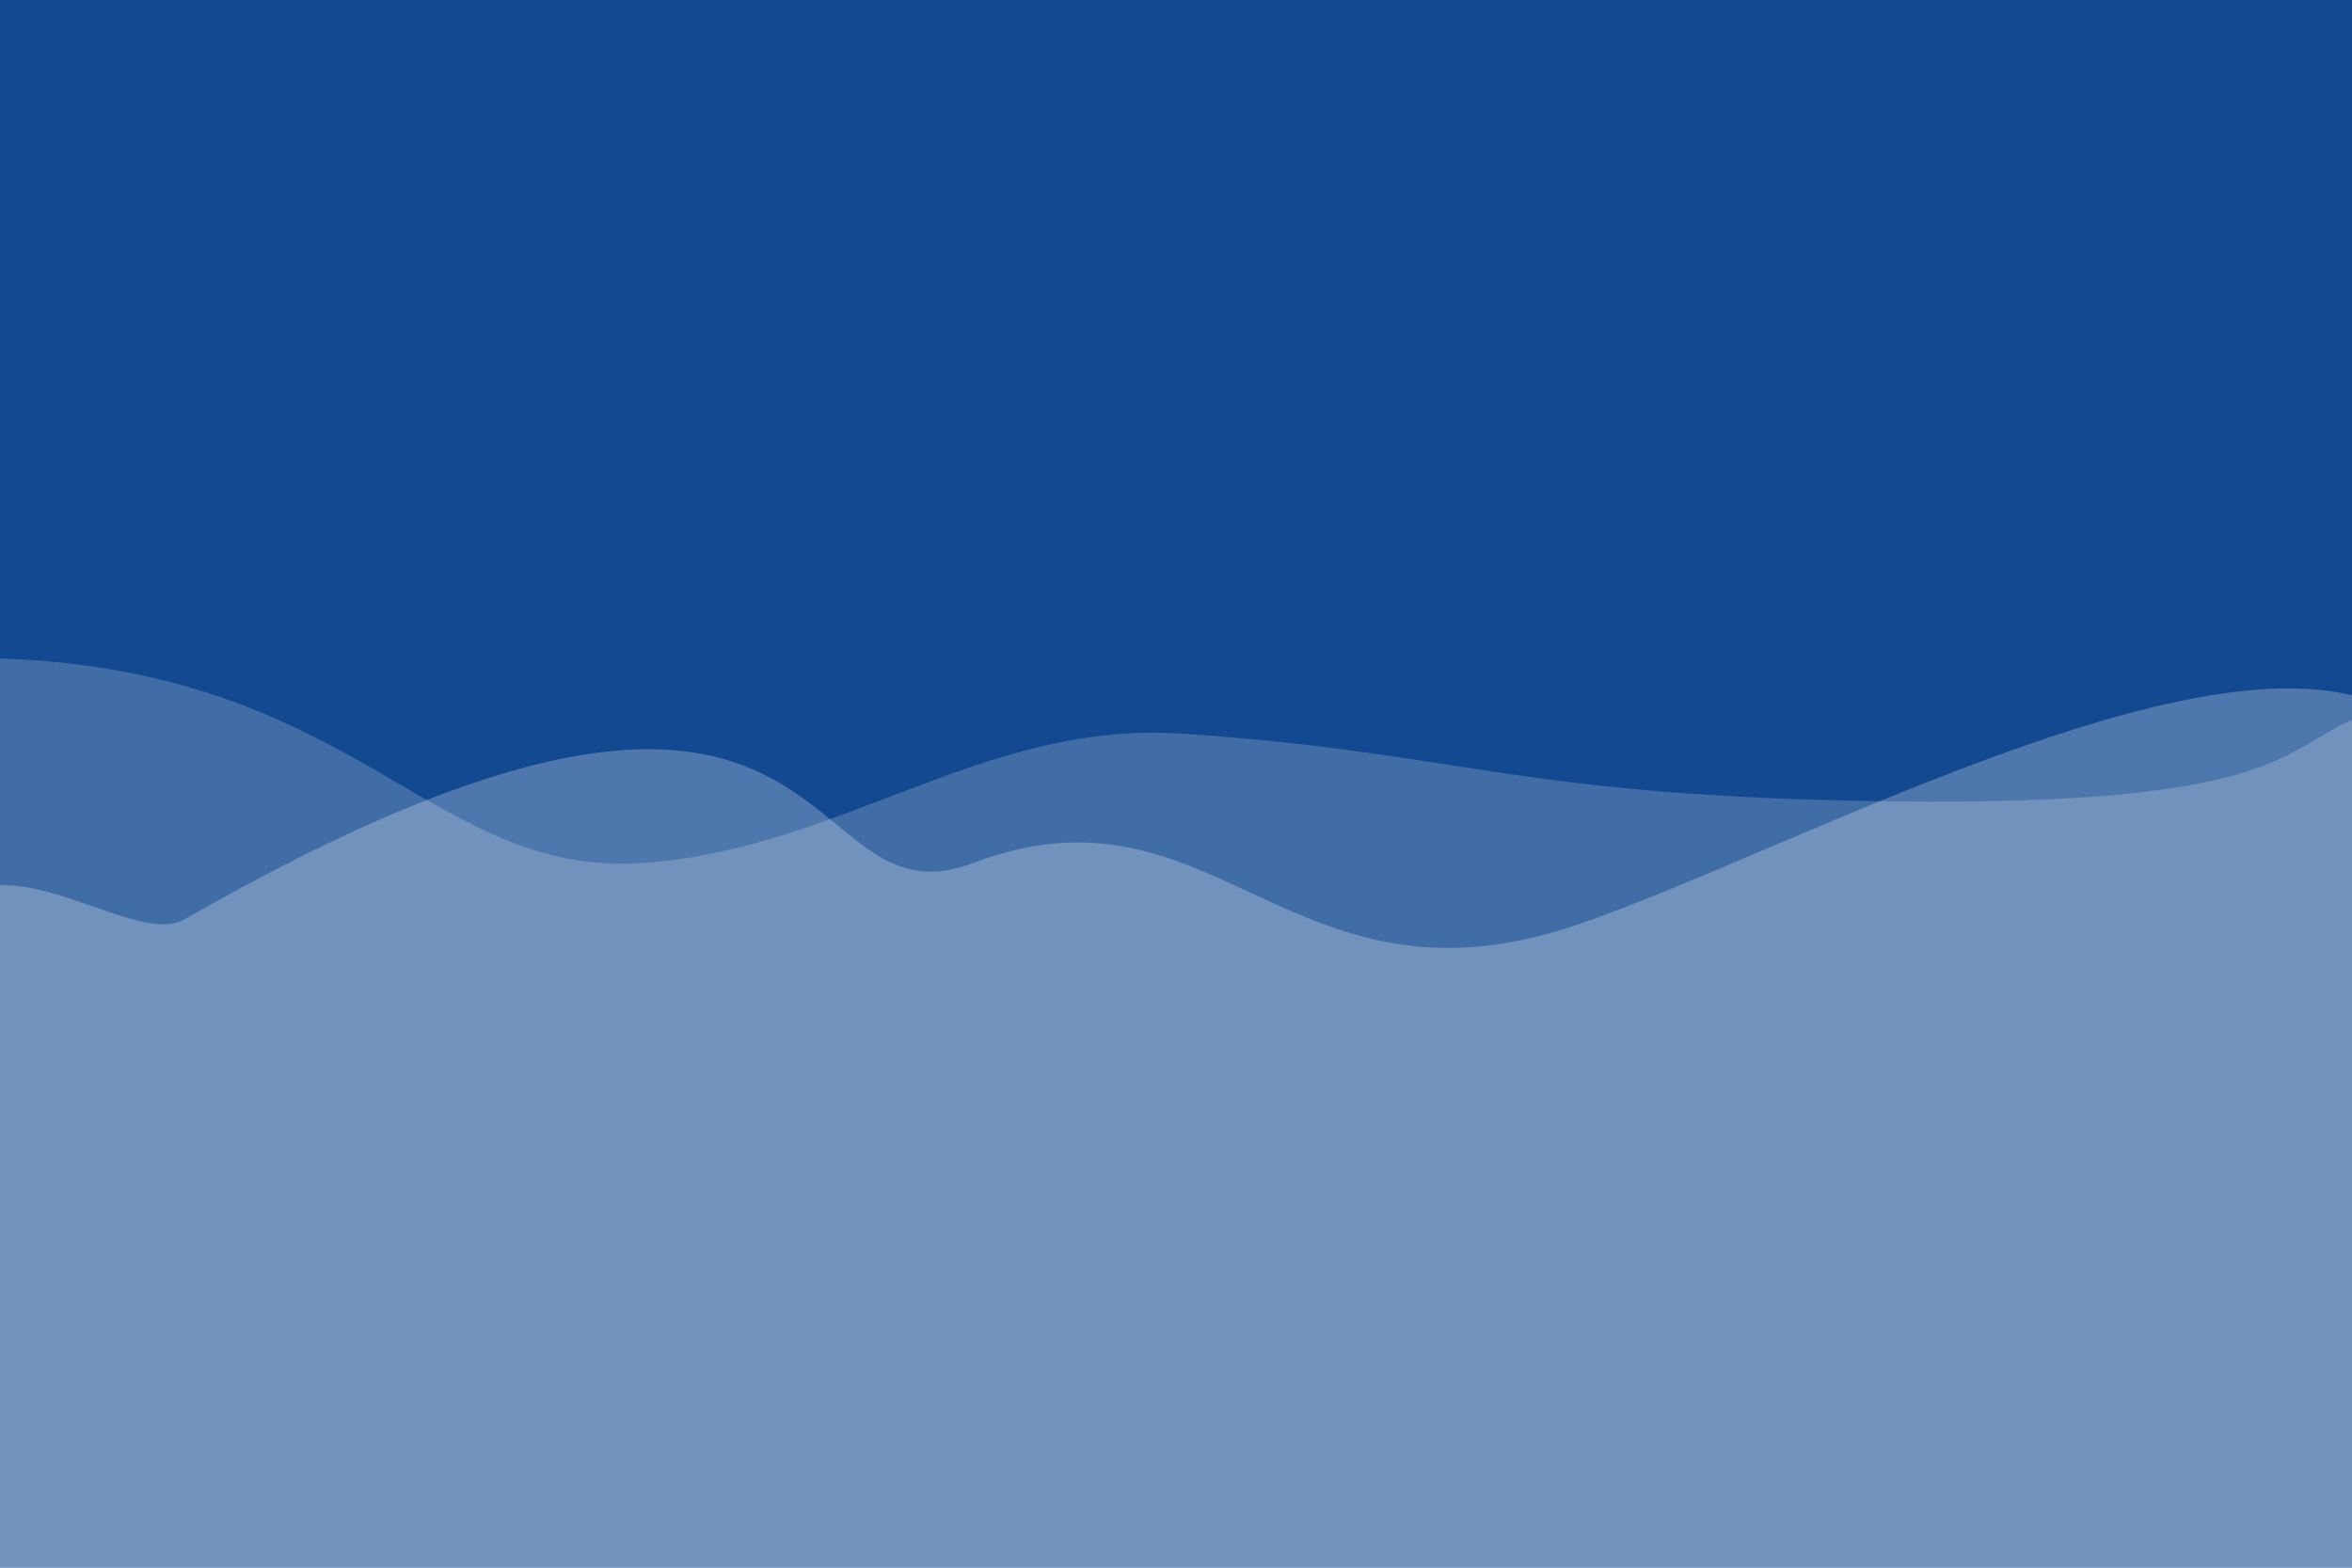 <?xml version="1.0" encoding="utf-8"?>
<!-- Generator: Adobe Illustrator 22.1.0, SVG Export Plug-In . SVG Version: 6.00 Build 0)  -->
<svg version="1.1" id="Layer_1" xmlns="http://www.w3.org/2000/svg" xmlns:xlink="http://www.w3.org/1999/xlink" x="0px" y="0px"
	 viewBox="0 0 3000 2000" style="enable-background:new 0 0 3000 2000;" xml:space="preserve">
<style type="text/css">
	.st0{fill:#124991;}
	.st1{opacity:0.25;fill:#FFFFFF;enable-background:new    ;}
	.st2{opacity:0.2;fill:#FFFFFF;enable-background:new    ;}
</style>
<rect x="-38" y="-31" class="st0" width="3066" height="2049"/>
<path id="Color_Fill_1" class="st1" d="M-53,1148c79.2-64.1,227.9,59.4,288,25c859.3-491.8,767.7,18.2,1006-72
	c309.8-117.2,403.6,203.8,770,79c254.9-86.8,741.5-353.2,989-293c107.7,26.2,0,1300,0,1300H-2C-1.2,2186.4-61,1187.4-53,1148z"/>
<path id="Color_Fill_2" class="st2" d="M-2,840c457.7,14.7,551.1,278.5,820,261c253.5-16.5,434.7-181.6,689-165
	c328.1,21.4,413.1,72,800,84c597.5,18.5,599.3-62,694-102c172.9-73.1,0,1269,0,1269l-3006-6C-4.2,2180.4-10,879.4-2,840z"/>
</svg>

